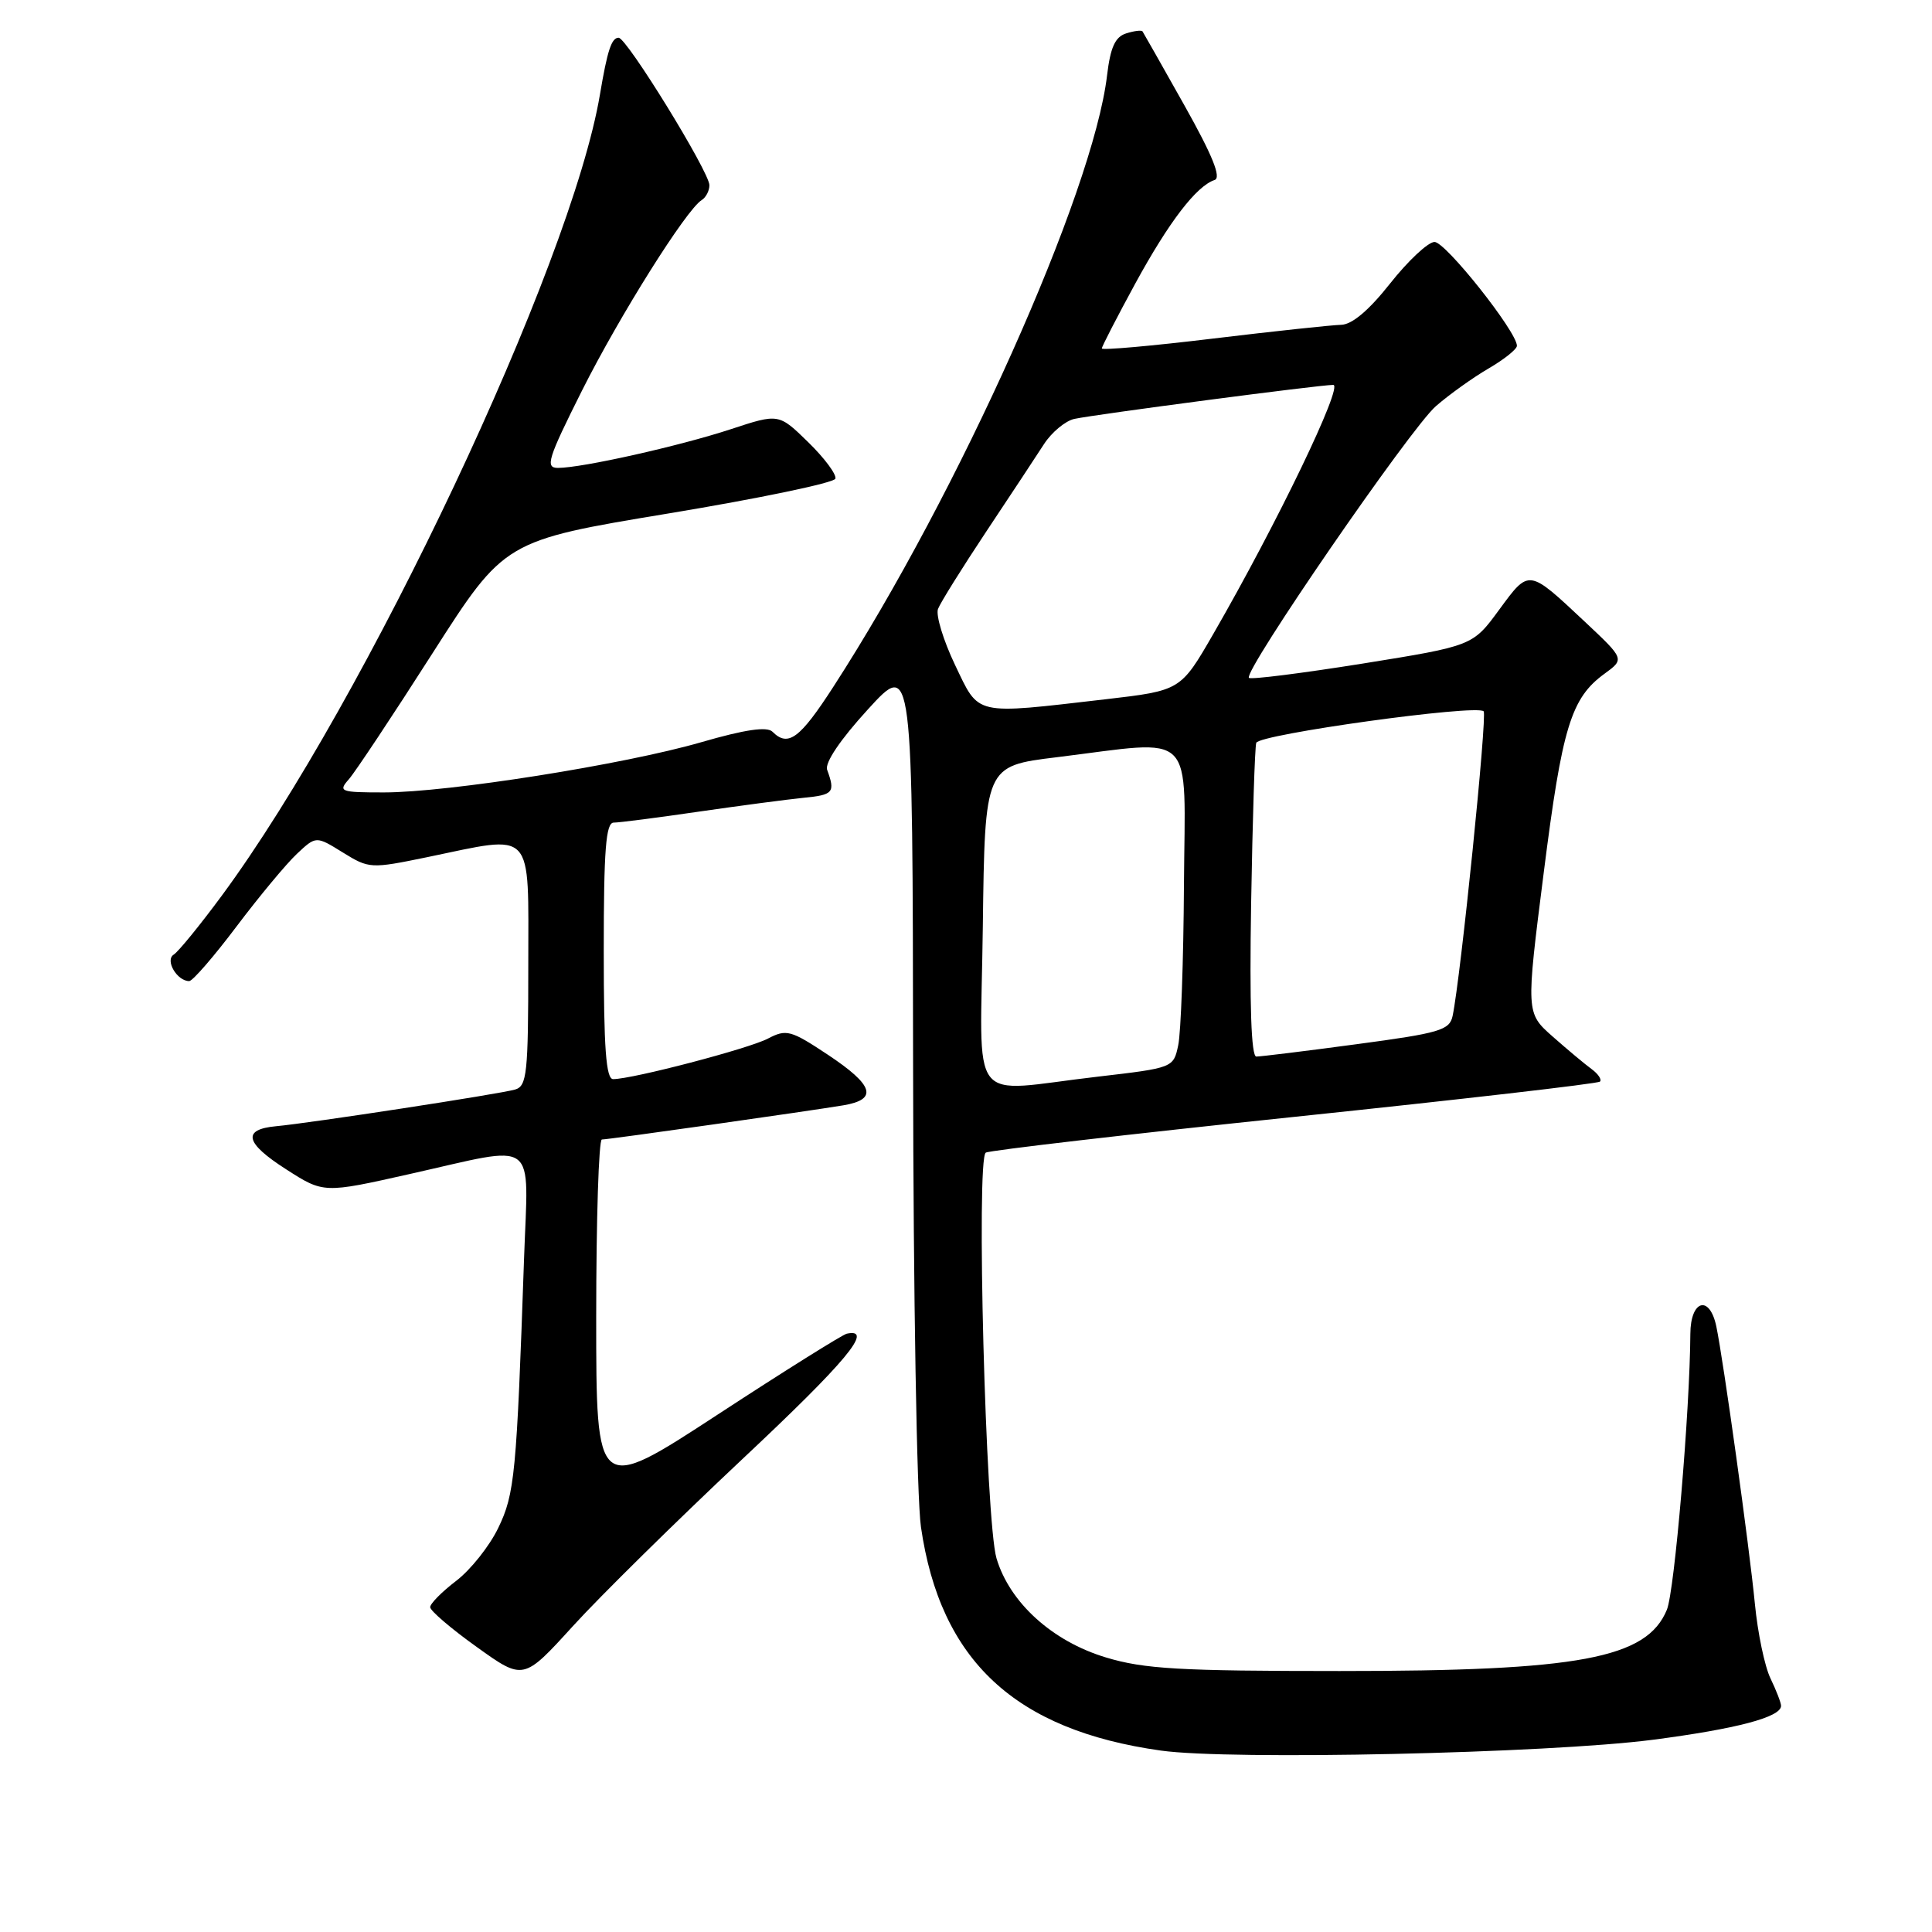 <?xml version="1.0" encoding="UTF-8" standalone="no"?>
<!DOCTYPE svg PUBLIC "-//W3C//DTD SVG 1.1//EN" "http://www.w3.org/Graphics/SVG/1.1/DTD/svg11.dtd" >
<svg xmlns="http://www.w3.org/2000/svg" xmlns:xlink="http://www.w3.org/1999/xlink" version="1.1" viewBox="0 0 256 256">
 <g >
 <path fill="currentColor"
d=" M 219.00 230.53 C 230.13 229.08 236.00 227.53 236.00 226.03 C 236.00 225.63 235.37 224.00 234.60 222.40 C 233.83 220.81 232.90 216.35 232.53 212.50 C 231.80 204.95 228.36 180.24 227.42 175.75 C 226.53 171.52 224.00 172.25 223.98 176.75 C 223.92 186.91 221.89 210.83 220.87 213.30 C 218.21 219.76 209.27 221.43 177.50 221.42 C 156.32 221.42 151.59 221.15 146.54 219.62 C 139.43 217.48 133.78 212.35 132.04 206.48 C 130.60 201.59 129.33 153.53 130.62 152.73 C 131.12 152.43 149.52 150.29 171.51 147.99 C 193.51 145.69 211.72 143.59 212.00 143.32 C 212.27 143.06 211.78 142.31 210.91 141.67 C 210.03 141.03 207.71 139.09 205.75 137.36 C 202.19 134.22 202.19 134.22 204.55 115.65 C 207.00 96.31 208.17 92.50 212.61 89.27 C 215.27 87.33 215.27 87.33 210.03 82.41 C 202.48 75.33 202.65 75.35 198.65 80.79 C 195.14 85.58 195.14 85.58 180.54 87.93 C 172.51 89.21 165.73 90.07 165.49 89.82 C 164.69 89.02 186.92 56.71 190.26 53.82 C 192.04 52.27 195.19 50.02 197.25 48.82 C 199.31 47.62 201.00 46.27 201.00 45.82 C 201.00 43.96 191.51 32.00 190.07 32.06 C 189.21 32.09 186.57 34.56 184.20 37.56 C 181.38 41.13 179.15 43.01 177.70 43.04 C 176.49 43.07 168.86 43.88 160.75 44.86 C 152.64 45.84 146.00 46.43 146.00 46.17 C 146.00 45.91 148.00 42.04 150.43 37.57 C 154.89 29.40 158.52 24.66 160.94 23.85 C 161.86 23.55 160.66 20.59 156.94 13.96 C 154.02 8.76 151.52 4.35 151.39 4.16 C 151.26 3.97 150.28 4.09 149.21 4.43 C 147.76 4.89 147.13 6.29 146.69 10.00 C 144.84 25.56 127.05 65.31 110.42 91.01 C 105.98 97.88 104.43 99.03 102.36 96.96 C 101.64 96.24 98.74 96.66 92.91 98.35 C 82.68 101.31 59.34 105.00 50.88 105.00 C 45.07 105.00 44.78 104.89 46.23 103.25 C 47.07 102.29 52.06 94.78 57.31 86.56 C 66.86 71.63 66.86 71.63 88.61 68.03 C 100.57 66.05 110.51 63.98 110.69 63.43 C 110.87 62.88 109.26 60.71 107.10 58.60 C 103.19 54.78 103.19 54.78 96.84 56.87 C 90.06 59.10 77.13 62.00 73.93 62.00 C 72.21 62.00 72.58 60.81 77.11 51.77 C 82.10 41.83 90.93 27.78 92.98 26.51 C 93.54 26.16 94.00 25.28 94.00 24.54 C 94.00 22.79 83.05 5.00 81.97 5.00 C 81.03 5.00 80.48 6.68 79.50 12.50 C 75.71 35.11 48.50 92.76 29.41 118.65 C 26.51 122.58 23.63 126.11 23.02 126.49 C 21.83 127.22 23.45 130.00 25.07 130.00 C 25.52 130.00 28.35 126.74 31.35 122.75 C 34.36 118.76 37.96 114.43 39.35 113.13 C 41.88 110.76 41.88 110.76 45.43 112.96 C 48.91 115.11 49.12 115.12 56.60 113.58 C 70.95 110.61 70.00 109.58 70.00 127.93 C 70.00 142.25 69.82 143.92 68.25 144.37 C 66.25 144.96 41.00 148.83 36.58 149.23 C 32.05 149.65 32.46 151.45 37.90 154.93 C 42.88 158.13 42.88 158.13 54.31 155.56 C 71.54 151.70 70.00 150.55 69.44 166.75 C 68.45 195.38 68.21 197.94 66.01 202.48 C 64.85 204.88 62.35 208.02 60.45 209.47 C 58.55 210.92 57.00 212.49 57.00 212.96 C 57.00 213.43 59.78 215.81 63.18 218.24 C 69.36 222.67 69.36 222.67 75.93 215.45 C 79.54 211.48 89.60 201.58 98.27 193.43 C 112.15 180.41 115.88 175.94 112.20 176.72 C 111.63 176.85 103.92 181.67 95.08 187.45 C 79.00 197.95 79.00 197.95 79.00 174.48 C 79.00 161.56 79.34 151.00 79.75 150.99 C 80.65 150.99 107.15 147.23 111.75 146.46 C 116.37 145.68 115.79 143.81 109.70 139.76 C 104.77 136.49 104.20 136.34 101.75 137.62 C 99.22 138.95 83.84 142.98 81.25 142.99 C 80.30 143.00 80.00 138.94 80.00 126.00 C 80.00 112.56 80.28 109.00 81.32 109.00 C 82.05 109.00 87.11 108.35 92.57 107.55 C 98.03 106.76 104.30 105.93 106.50 105.71 C 110.43 105.33 110.70 105.01 109.60 102.00 C 109.27 101.08 111.34 98.00 115.00 94.00 C 120.93 87.50 120.93 87.50 120.99 141.50 C 121.02 171.42 121.48 198.54 122.03 202.33 C 124.59 220.03 134.48 229.25 153.82 231.96 C 163.06 233.26 205.05 232.33 219.00 230.53 Z  M 130.23 122.75 C 130.50 101.50 130.50 101.50 140.00 100.34 C 158.69 98.04 157.02 96.36 156.88 117.25 C 156.82 127.29 156.48 136.85 156.12 138.50 C 155.49 141.49 155.44 141.50 145.49 142.66 C 127.96 144.68 129.92 147.24 130.23 122.75 Z  M 165.78 119.75 C 165.97 108.61 166.27 99.02 166.46 98.43 C 166.82 97.30 195.64 93.30 196.59 94.25 C 197.09 94.76 193.55 129.51 192.48 134.61 C 192.08 136.51 190.77 136.89 179.77 138.36 C 173.02 139.27 167.04 140.00 166.47 140.00 C 165.79 140.00 165.56 133.15 165.78 119.75 Z  M 126.54 88.09 C 124.99 84.84 123.98 81.51 124.29 80.69 C 124.60 79.87 127.48 75.26 130.68 70.44 C 133.88 65.63 137.33 60.41 138.34 58.84 C 139.36 57.27 141.16 55.78 142.34 55.51 C 145.03 54.92 174.82 51.00 176.66 51.00 C 178.06 51.00 169.20 69.39 160.77 84.00 C 156.44 91.50 156.44 91.50 146.47 92.66 C 128.89 94.69 129.80 94.90 126.54 88.09 Z "/>
</g>
</svg>